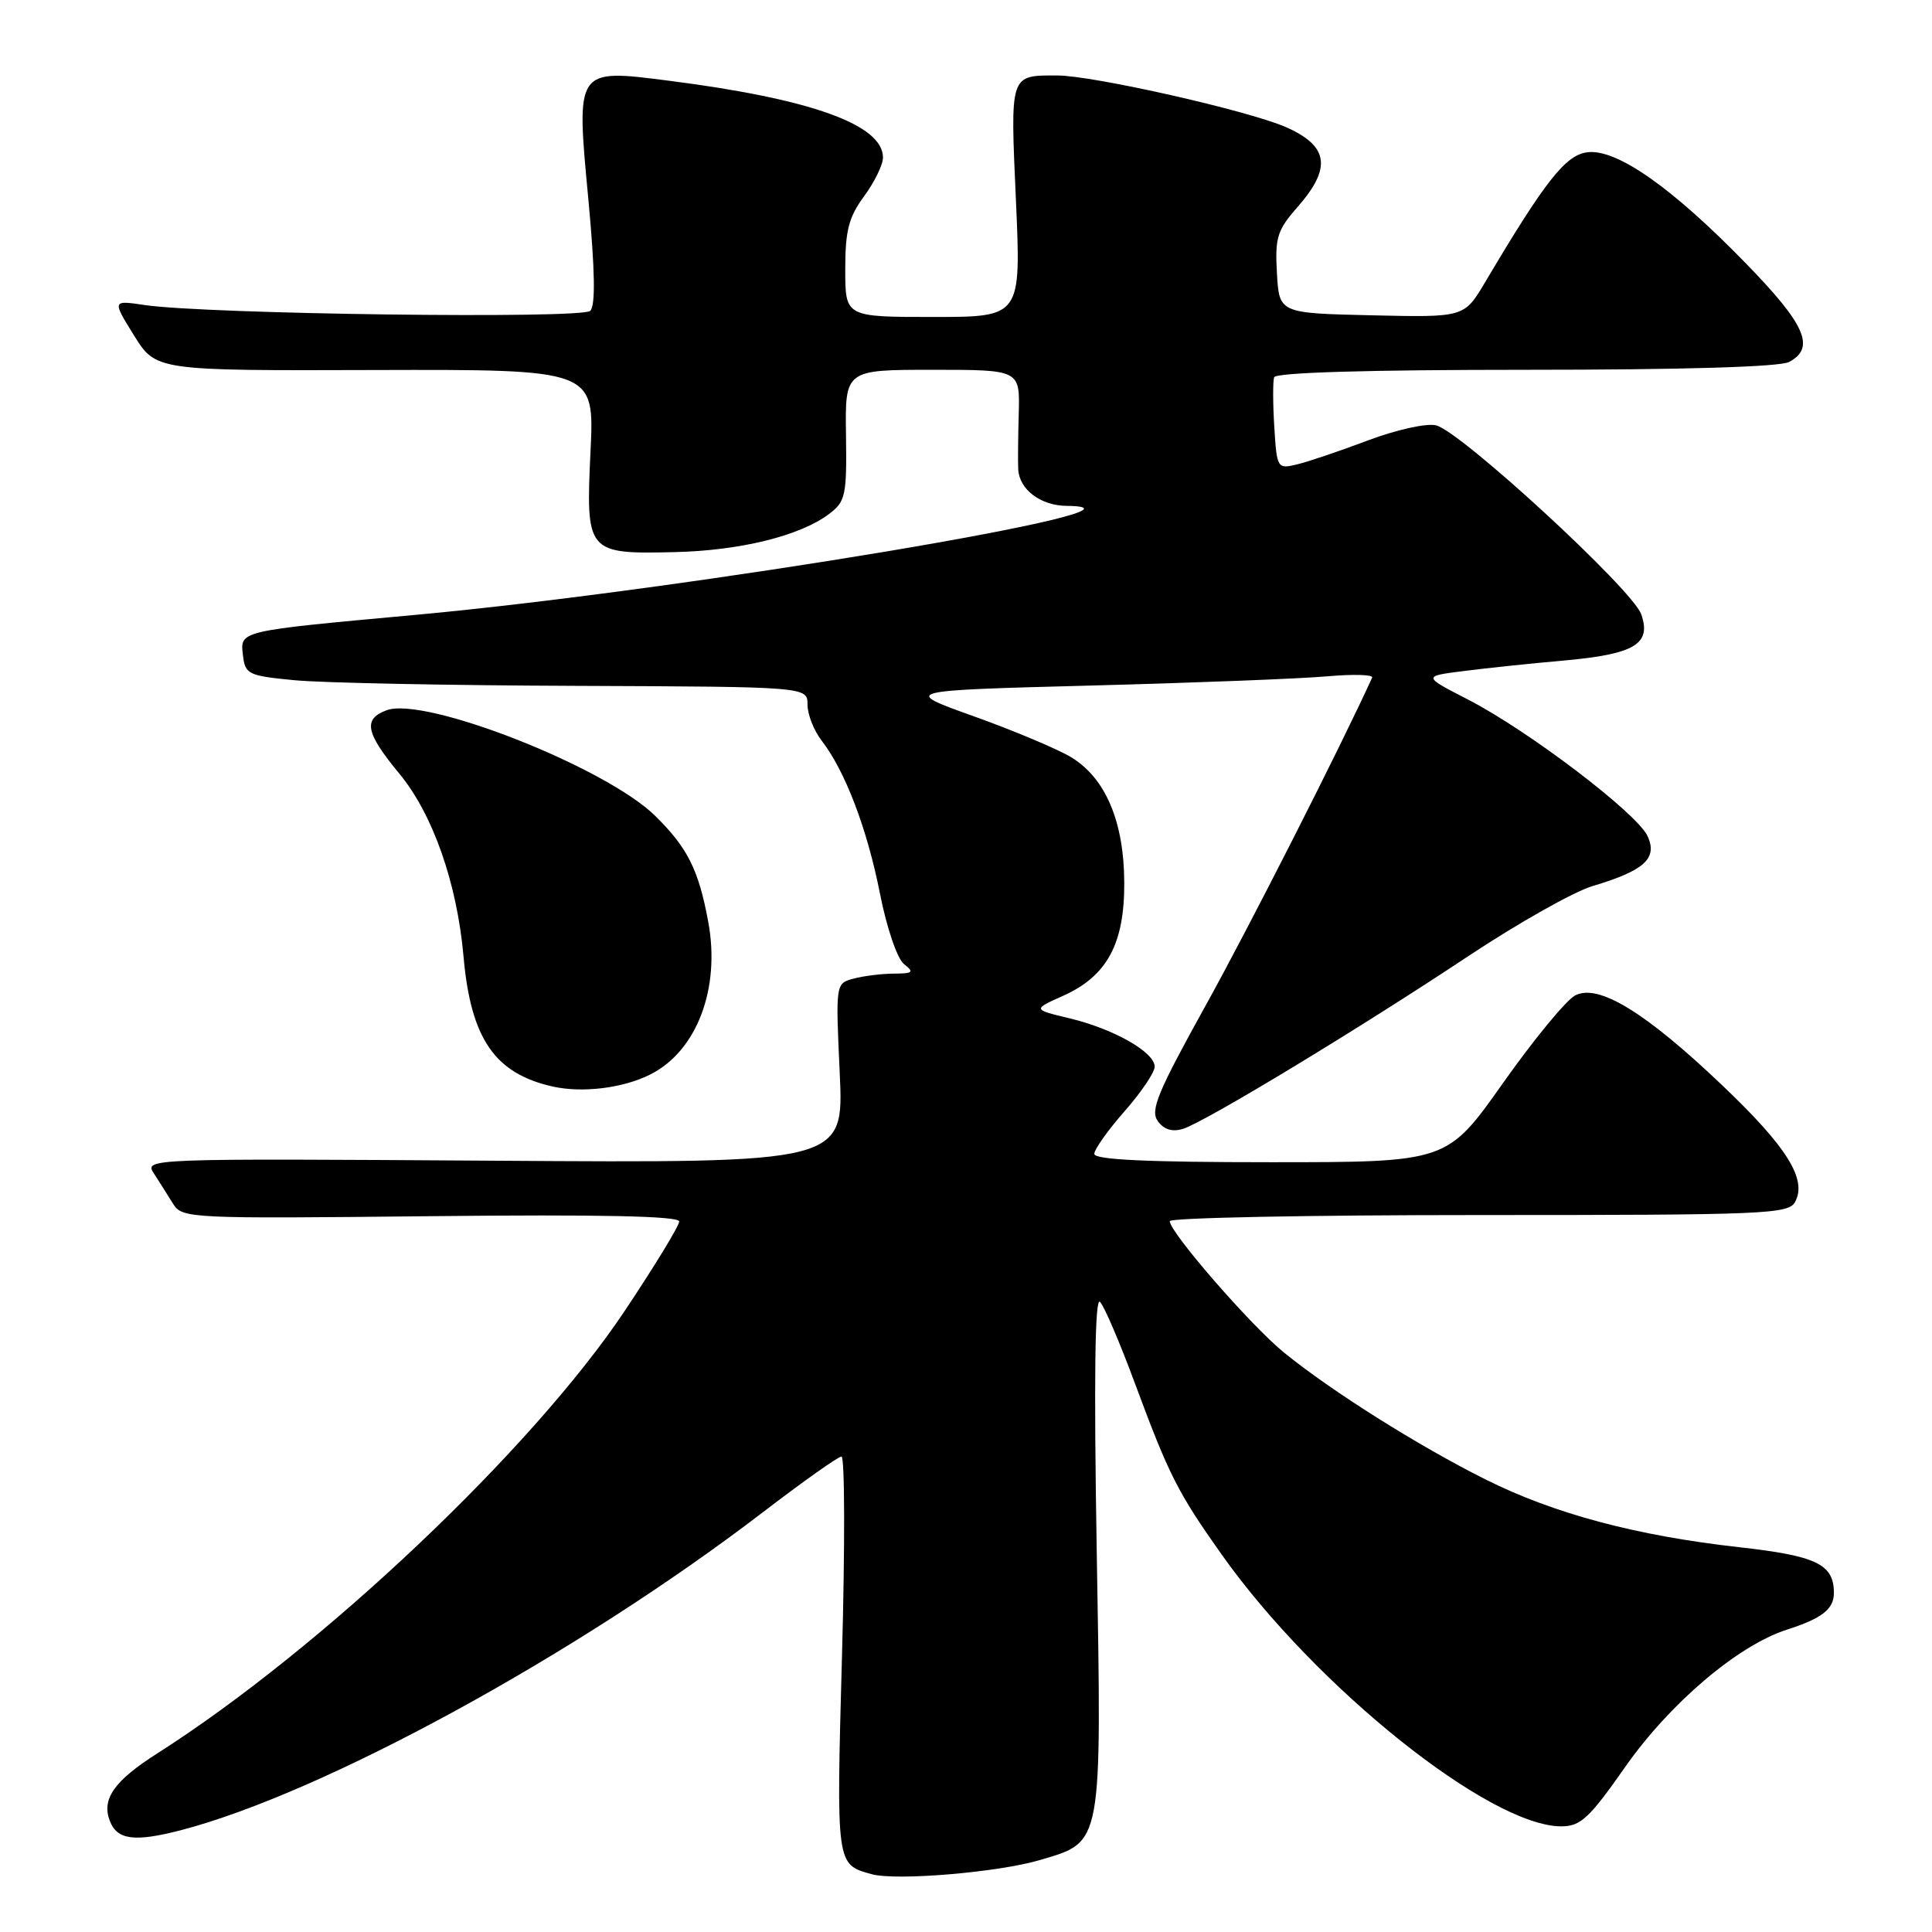 <?xml version="1.0" encoding="UTF-8" standalone="no"?>
<!DOCTYPE svg PUBLIC "-//W3C//DTD SVG 1.1//EN" "http://www.w3.org/Graphics/SVG/1.1/DTD/svg11.dtd" >
<svg xmlns="http://www.w3.org/2000/svg" xmlns:xlink="http://www.w3.org/1999/xlink" version="1.1" viewBox="0 0 256 256">
 <g >
 <path fill="currentColor"
d=" M 137.85 246.45 C 146.13 243.99 145.99 244.78 145.32 205.40 C 144.94 182.70 145.08 171.83 145.75 172.50 C 146.31 173.05 148.40 177.94 150.41 183.37 C 154.90 195.48 156.07 197.79 161.89 206.00 C 174.33 223.55 197.39 242.00 206.88 242.00 C 209.43 242.00 210.58 240.94 215.34 234.14 C 221.26 225.69 230.27 218.04 236.74 215.95 C 241.44 214.44 243.00 213.22 243.00 211.07 C 243.00 207.27 240.70 206.16 230.50 205.02 C 216.82 203.49 205.95 200.59 196.81 196.02 C 187.95 191.59 176.43 184.34 170.15 179.23 C 165.75 175.66 155.00 163.29 155.00 161.81 C 155.00 161.36 173.43 161.00 195.96 161.00 C 234.08 161.00 237.00 160.88 237.87 159.24 C 239.46 156.26 236.79 151.98 228.28 143.88 C 218.02 134.09 211.74 130.26 208.68 131.92 C 207.48 132.58 203.18 137.81 199.12 143.56 C 191.74 154.00 191.74 154.00 168.37 154.00 C 152.08 154.00 145.00 153.67 145.00 152.90 C 145.00 152.30 146.80 149.76 149.00 147.26 C 151.20 144.76 153.00 142.10 153.00 141.34 C 153.00 139.42 147.58 136.34 141.75 134.94 C 136.82 133.76 136.82 133.76 140.89 131.94 C 146.68 129.34 149.00 125.07 148.97 117.00 C 148.95 108.86 146.48 103.05 141.87 100.30 C 140.02 99.20 134.22 96.77 129.00 94.90 C 119.50 91.50 119.50 91.50 144.50 90.84 C 158.25 90.48 172.35 89.93 175.82 89.62 C 179.30 89.31 182.00 89.39 181.82 89.78 C 177.64 98.96 165.56 122.76 159.78 133.19 C 153.37 144.75 152.38 147.14 153.42 148.56 C 154.25 149.70 155.35 150.02 156.78 149.57 C 159.73 148.63 180.04 136.34 194.50 126.73 C 201.10 122.35 208.53 118.15 211.02 117.41 C 217.89 115.36 219.66 113.75 218.32 110.80 C 216.94 107.78 202.55 96.83 194.53 92.70 C 188.50 89.60 188.50 89.60 194.00 88.91 C 197.03 88.52 202.95 87.90 207.16 87.53 C 216.60 86.69 218.86 85.34 217.47 81.39 C 216.32 78.11 193.59 57.19 190.29 56.36 C 189.05 56.05 185.06 56.93 181.28 58.35 C 177.55 59.76 173.31 61.19 171.85 61.54 C 169.25 62.16 169.19 62.06 168.85 56.57 C 168.66 53.49 168.65 50.53 168.83 49.99 C 169.04 49.36 181.35 49.00 202.15 49.00 C 222.97 49.00 235.84 48.62 237.07 47.96 C 240.59 46.08 239.25 43.02 231.33 34.89 C 221.57 24.86 214.26 19.73 210.38 20.17 C 207.47 20.50 204.78 23.91 196.76 37.44 C 194.01 42.06 194.01 42.06 181.76 41.78 C 169.50 41.50 169.50 41.50 169.20 36.19 C 168.93 31.48 169.23 30.50 171.95 27.41 C 176.47 22.25 176.06 19.36 170.43 16.86 C 165.47 14.67 144.81 10.00 140.08 10.00 C 133.76 10.00 133.86 9.70 134.62 26.62 C 135.30 42.00 135.30 42.00 123.65 42.00 C 112.00 42.00 112.00 42.00 112.00 35.69 C 112.00 30.54 112.46 28.77 114.50 26.00 C 115.87 24.14 117.00 21.83 117.00 20.88 C 117.00 16.53 107.50 13.11 88.74 10.71 C 76.23 9.11 76.32 8.97 77.97 26.52 C 78.84 35.86 78.92 40.48 78.21 41.19 C 77.12 42.28 27.32 41.63 19.18 40.42 C 14.86 39.78 14.86 39.78 17.76 44.45 C 20.67 49.12 20.67 49.12 49.72 49.03 C 78.76 48.95 78.76 48.95 78.25 59.74 C 77.61 73.24 77.75 73.42 89.31 73.16 C 98.04 72.97 106.01 71.01 109.86 68.10 C 112.04 66.46 112.21 65.67 112.10 57.66 C 111.97 49.00 111.97 49.00 123.56 49.00 C 135.14 49.00 135.14 49.00 134.99 54.75 C 134.90 57.91 134.87 61.26 134.92 62.18 C 135.05 64.85 137.88 67.00 141.32 67.03 C 156.76 67.18 91.06 78.17 55.00 81.48 C 31.52 83.63 31.81 83.56 32.19 86.81 C 32.48 89.35 32.87 89.54 39.00 90.13 C 42.58 90.48 59.34 90.82 76.25 90.88 C 107.00 91.00 107.00 91.00 107.00 93.37 C 107.00 94.67 107.84 96.80 108.86 98.12 C 111.96 102.11 114.90 109.79 116.59 118.36 C 117.50 122.98 118.89 127.04 119.79 127.75 C 121.16 128.83 120.98 129.00 118.44 129.01 C 116.82 129.02 114.42 129.32 113.11 129.67 C 110.72 130.31 110.72 130.31 111.27 142.21 C 111.82 154.11 111.82 154.11 65.46 153.80 C 19.30 153.50 19.10 153.51 20.40 155.50 C 21.11 156.60 22.25 158.40 22.93 159.50 C 24.14 161.45 25.05 161.49 57.08 161.15 C 79.59 160.91 90.00 161.13 90.00 161.85 C 90.00 162.42 86.75 167.75 82.78 173.70 C 70.53 192.04 42.61 218.47 20.82 232.35 C 15.12 235.98 13.44 238.38 14.55 241.28 C 15.52 243.80 17.81 244.10 23.90 242.53 C 42.78 237.63 76.49 219.22 101.11 200.36 C 106.40 196.31 111.07 193.00 111.50 193.00 C 111.94 193.00 111.97 204.84 111.57 219.32 C 110.81 247.27 110.77 247.03 115.50 248.34 C 118.76 249.24 132.31 248.10 137.85 246.45 Z  M 86.17 142.37 C 92.33 139.28 95.48 130.98 93.85 122.17 C 92.58 115.26 91.11 112.33 86.82 108.11 C 80.27 101.66 56.30 92.24 51.23 94.11 C 48.07 95.28 48.44 97.10 52.92 102.52 C 57.36 107.89 60.56 117.03 61.42 126.74 C 62.38 137.64 65.56 142.27 73.28 143.98 C 77.21 144.85 82.59 144.18 86.17 142.37 Z "/>
</g>
</svg>
